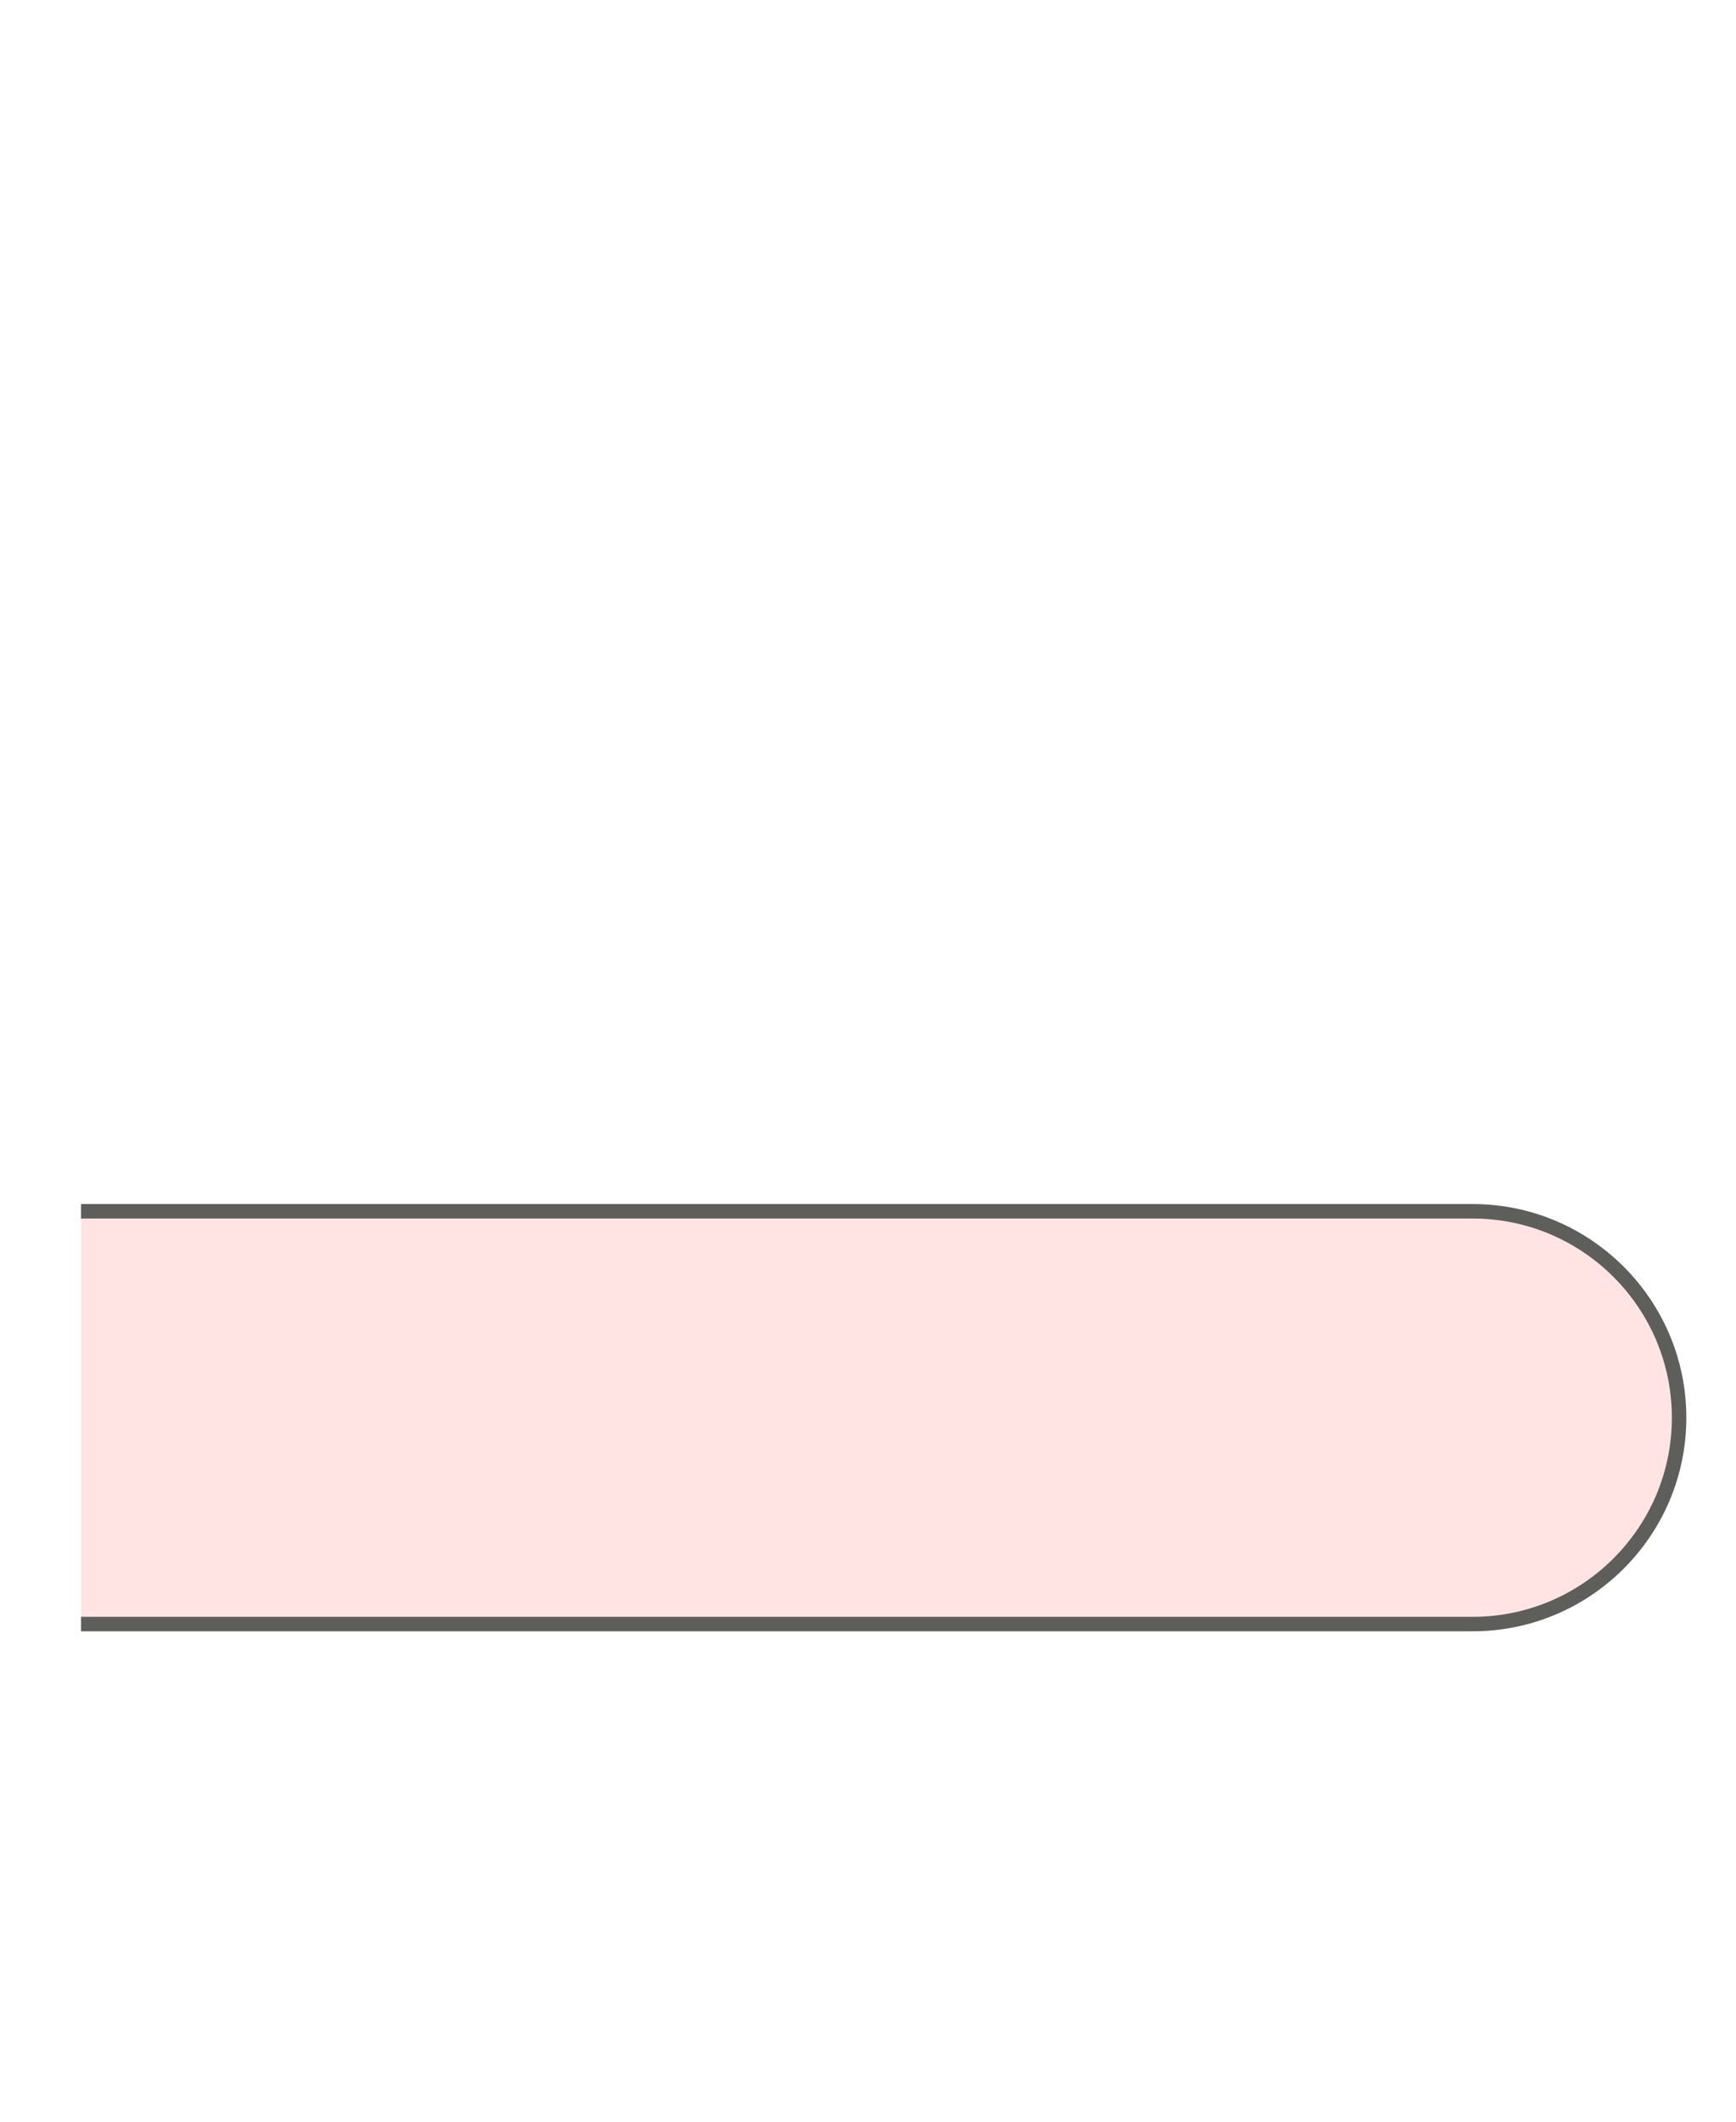 <svg width="18" height="22" viewBox="0 0 18 22" fill="none" xmlns="http://www.w3.org/2000/svg">
<path d="M0.84 12.56H15.27C16.45 12.56 17.41 13.52 17.41 14.7C17.41 15.88 16.45 16.84 15.27 16.84H0.84" fill="#FFE4E3"/>
<path d="M0.84 12.56H15.27C16.45 12.56 17.41 13.52 17.41 14.7C17.41 15.88 16.45 16.84 15.27 16.84H0.84" stroke="#5E5E5A" stroke-width="0.15" stroke-miterlimit="10"/>
</svg>
